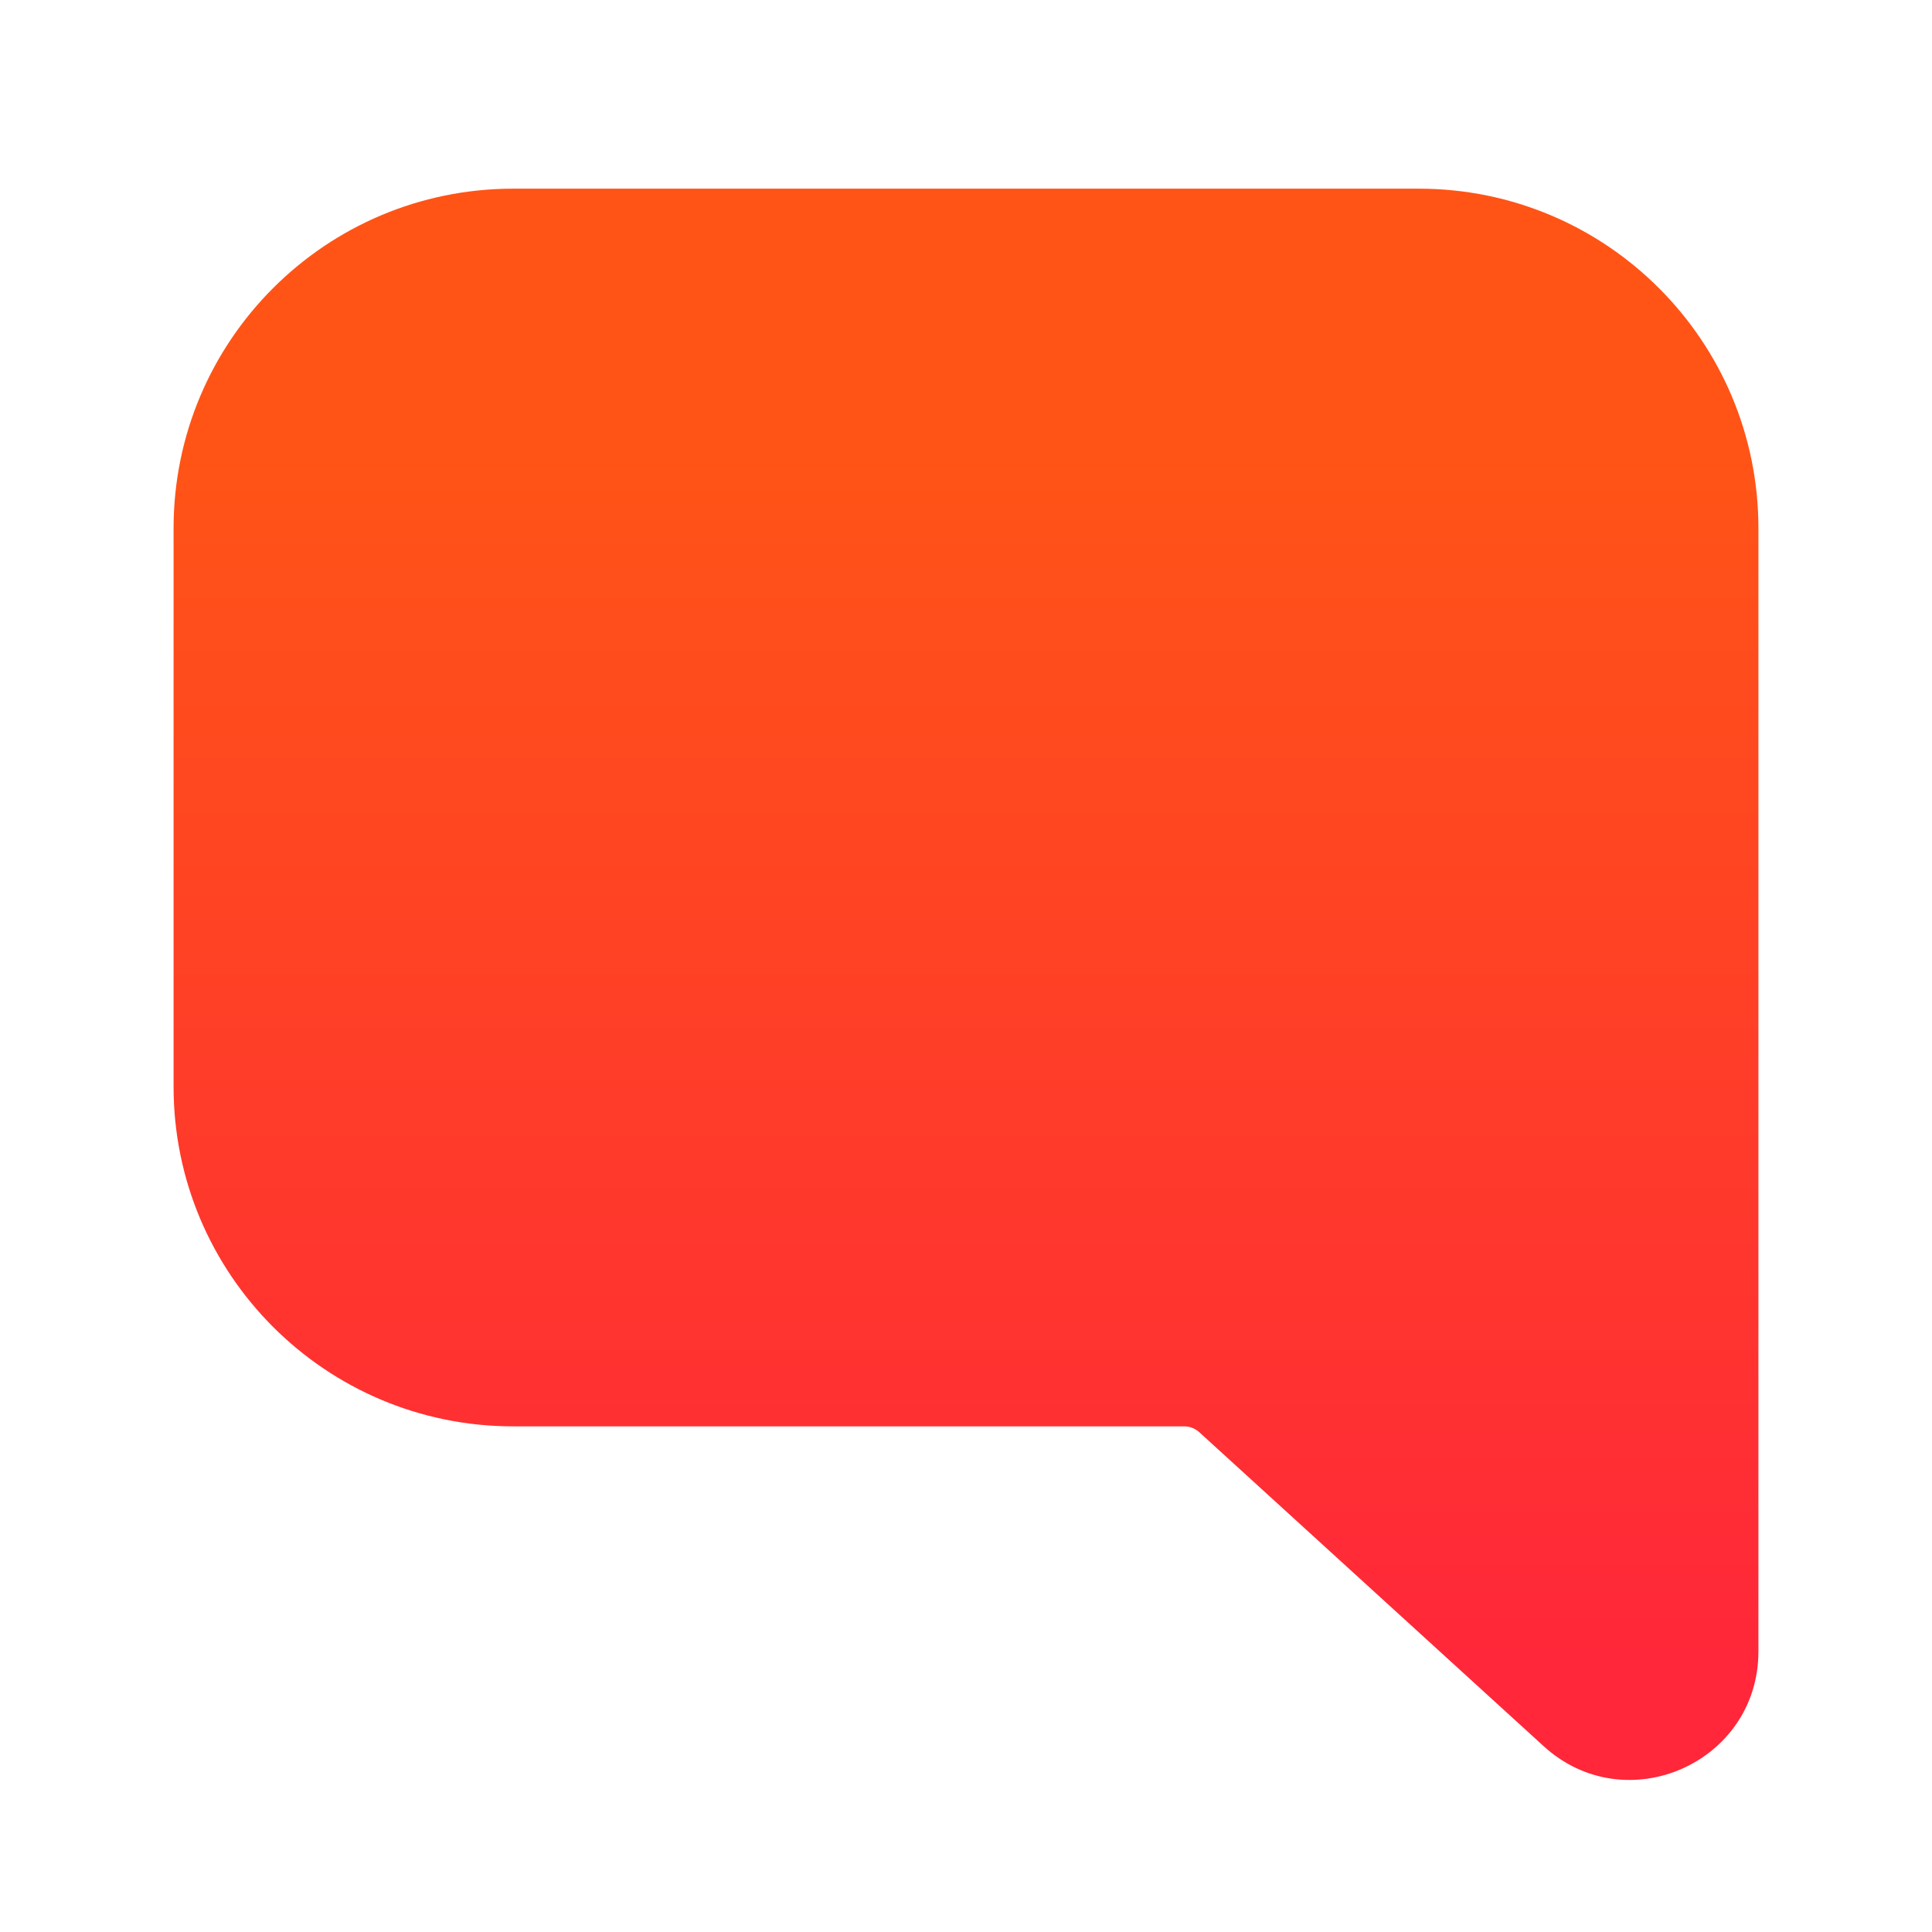 <svg width="128" height="128" viewBox="0 0 128 128" fill="none" xmlns="http://www.w3.org/2000/svg">
<path fill-rule="evenodd" clip-rule="evenodd" d="M11.5 35C11.5 22.574 21.574 12.5 34 12.5H94C106.426 12.5 116.5 22.574 116.5 35V109.41C116.5 116.795 107.73 120.667 102.273 115.691L79.461 94.892C79.184 94.64 78.824 94.5 78.45 94.5H34C21.574 94.5 11.5 84.426 11.5 72V35Z" fill="url(#paint0_linear_3636_438)"/>
<defs>
<linearGradient id="paint0_linear_3636_438" x1="64" y1="29.85" x2="64" y2="109.883" gradientUnits="userSpaceOnUse">
<stop stop-color="#FF5416"/>
<stop offset="1" stop-color="#FF2739"/>
</linearGradient>
</defs>
</svg>
